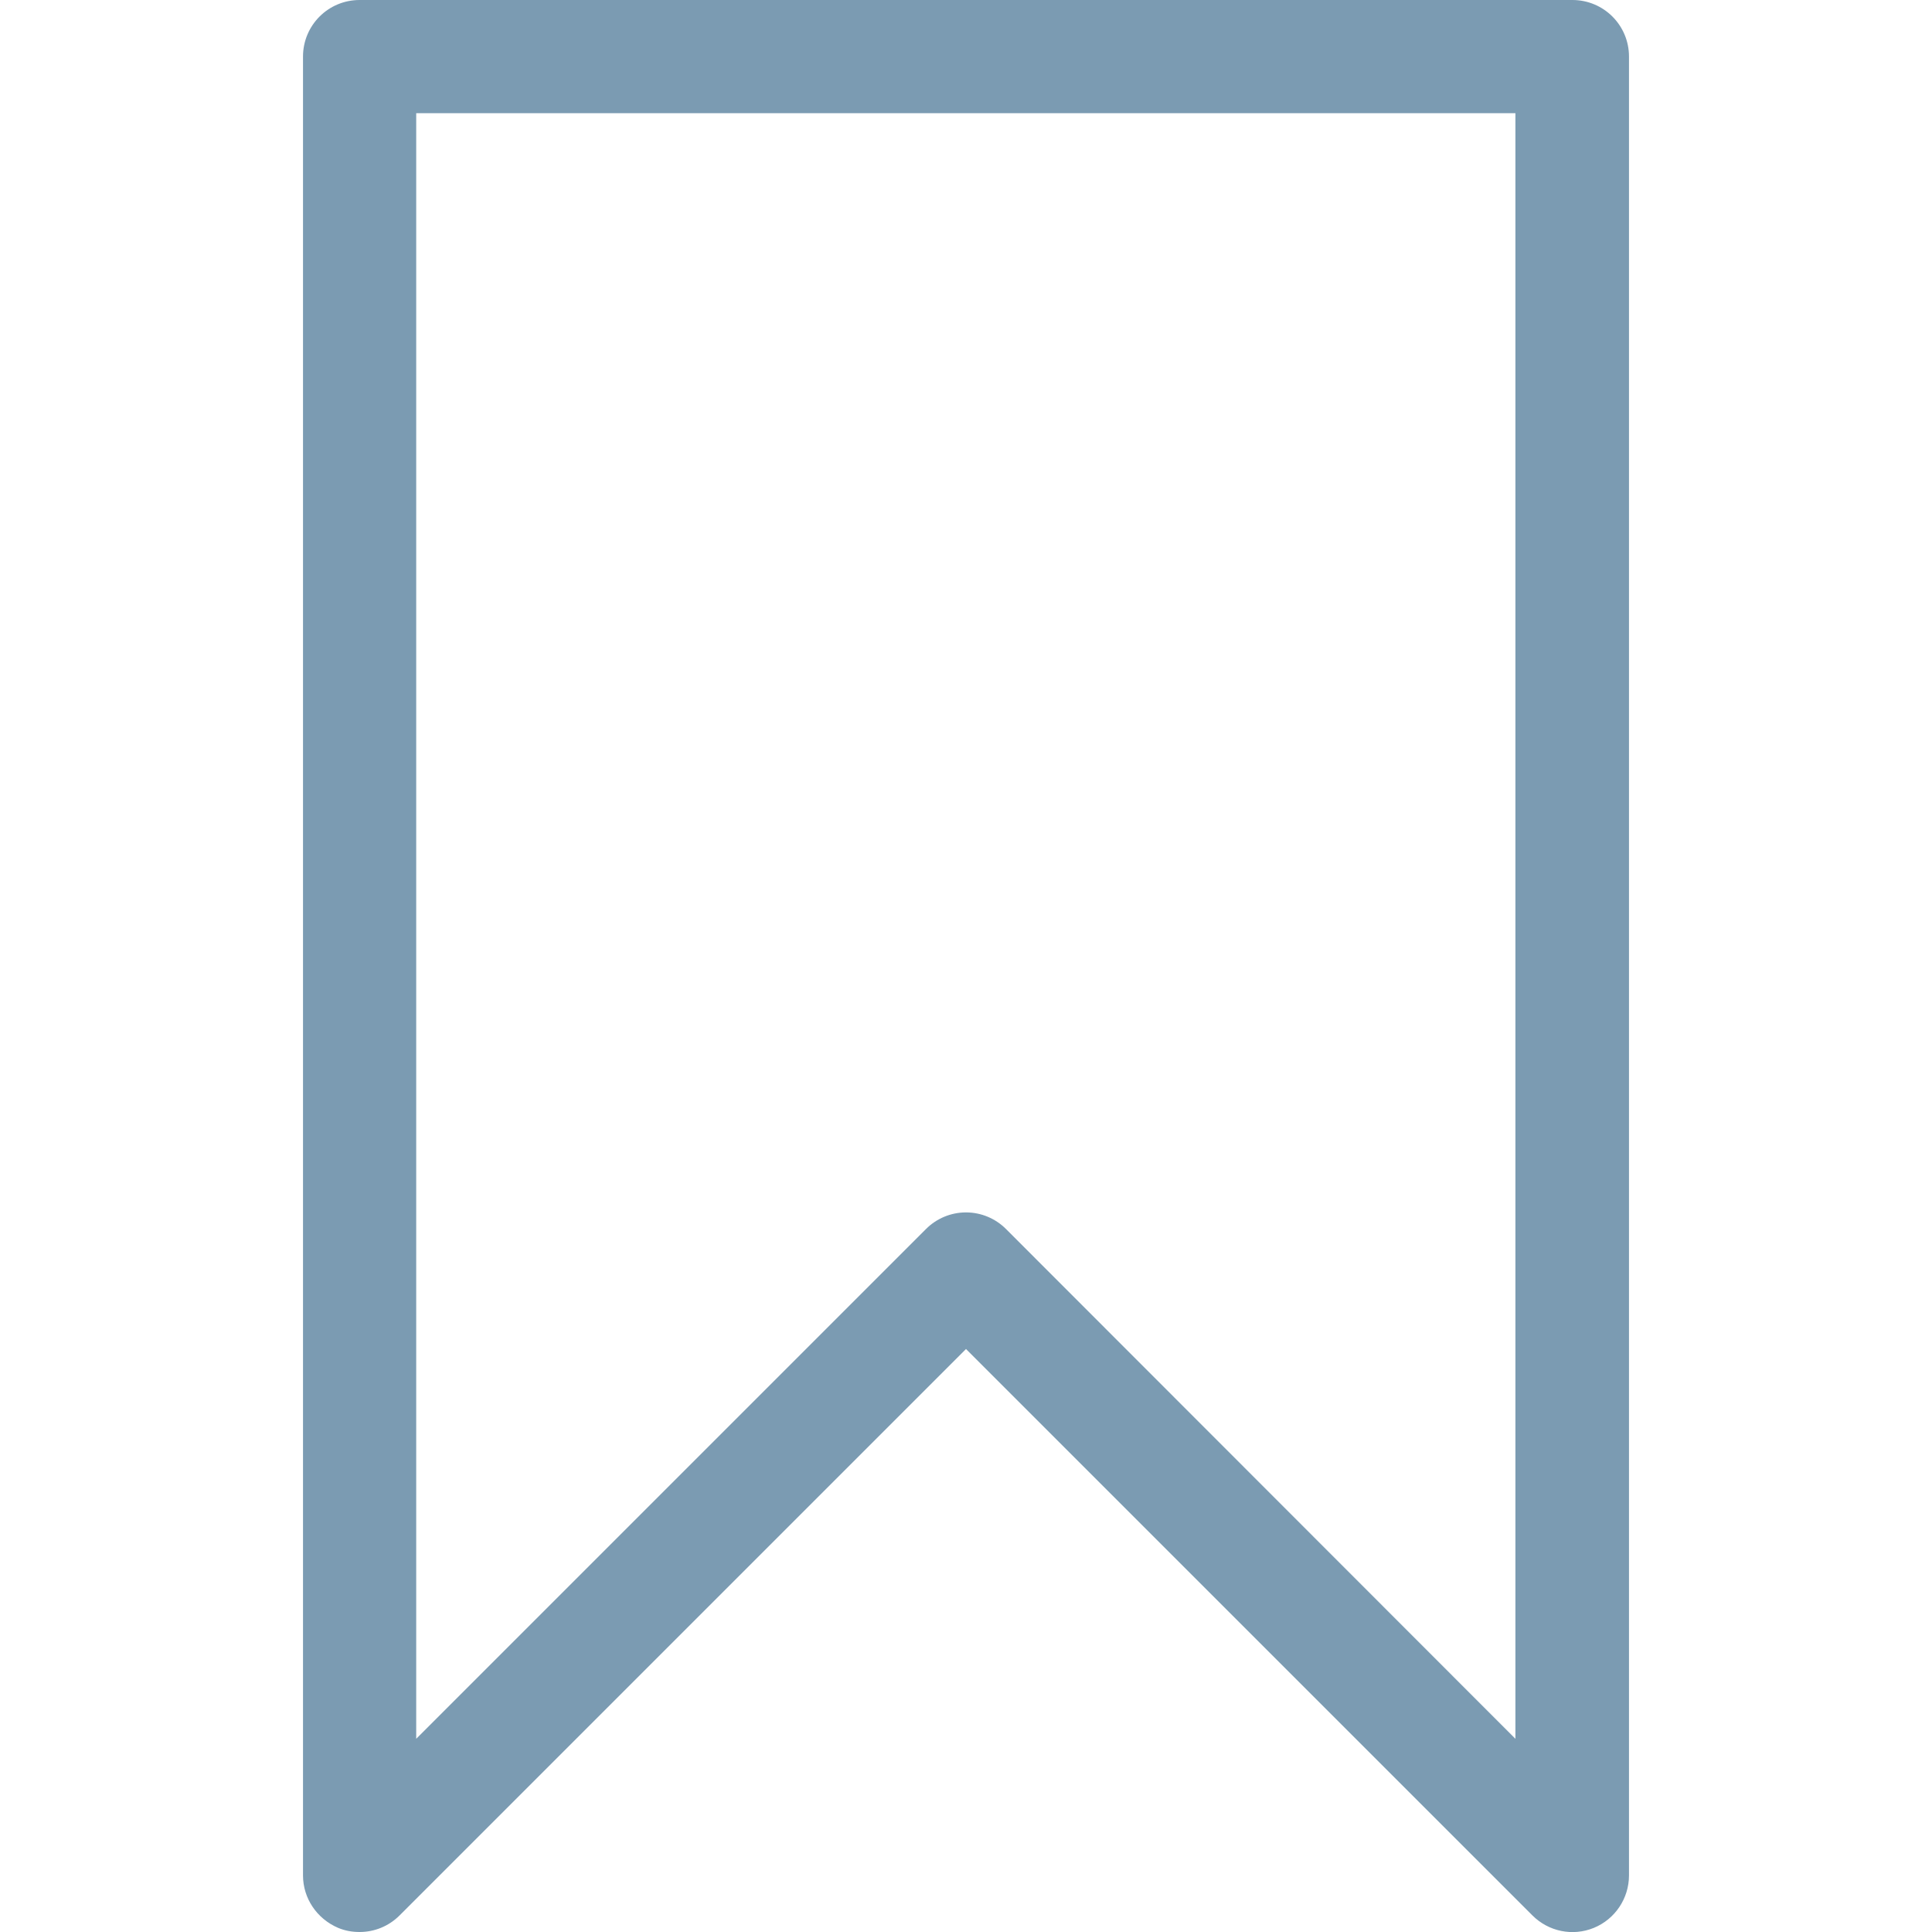 <?xml version="1.0" encoding="utf-8"?>
<!-- Generator: Adobe Illustrator 24.3.0, SVG Export Plug-In . SVG Version: 6.00 Build 0)  -->
<svg version="1.1" id="Capa_1" xmlns="http://www.w3.org/2000/svg" xmlns:xlink="http://www.w3.org/1999/xlink" x="0px" y="0px"
	 viewBox="0 0 512 512" style="enable-background:new 0 0 512 512;" xml:space="preserve">
<style type="text/css">
	.st0{fill:#7B9BB2;}
</style>
<g>
	<g>
		<path class="st0" d="M416.7,0H95.3c-8.3,0-15,6.7-15,15v482c0,6.1,3.7,11.5,9.3,13.9c1.9,0.8,3.8,1.1,5.7,1.1
			c3.9,0,7.7-1.5,10.6-4.4L256,357.5l150.1,150.1c4.3,4.3,10.7,5.6,16.3,3.3c5.6-2.3,9.3-7.8,9.3-13.9V15C431.7,6.7,425,0,416.7,0z
			 M256,321.3c-4,0-7.8,1.6-10.6,4.4L110.3,460.8V30h291.3v430.8L266.6,325.7C263.8,322.9,260,321.3,256,321.3z"/>
	</g>
</g>
</svg>
